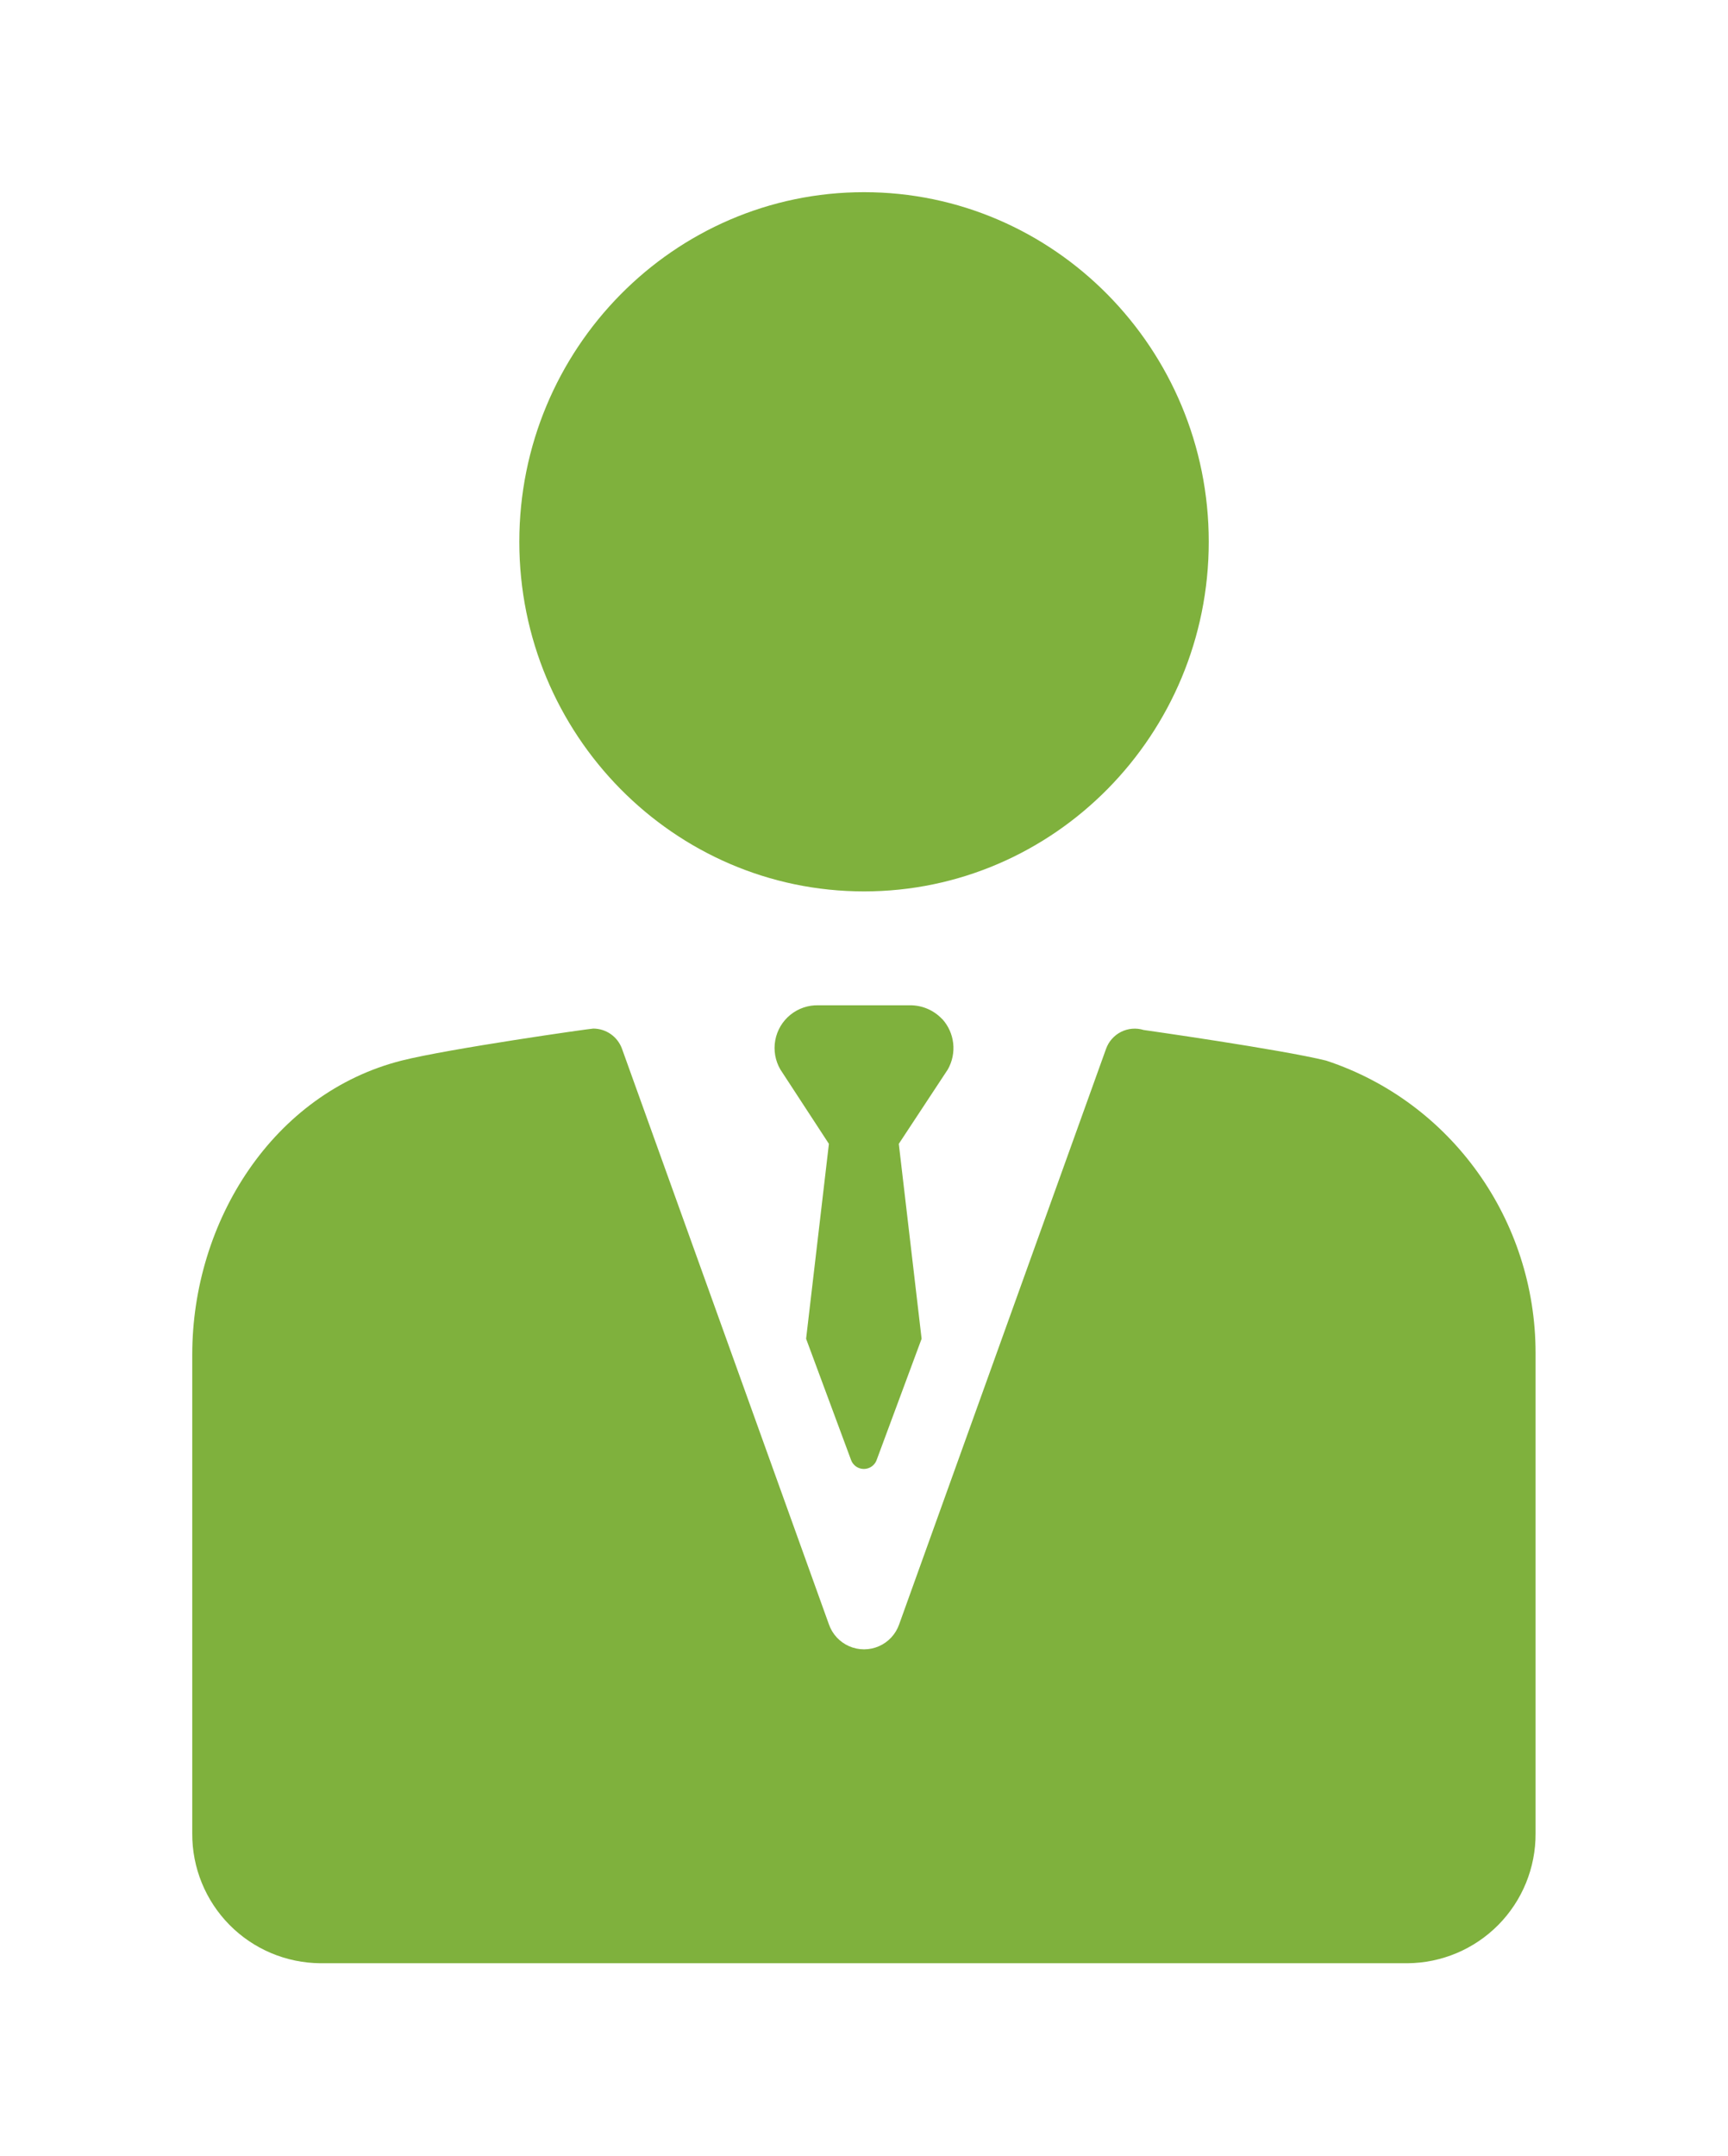 <svg id="Слой_1" data-name="Слой 1" xmlns="http://www.w3.org/2000/svg" xmlns:xlink="http://www.w3.org/1999/xlink" viewBox="0 0 479.62 598.16"><defs><style>.cls-1{fill:none;clip-rule:evenodd;}.cls-2{clip-path:url(#clip-path);}.cls-3{fill:#7fb13d;}.cls-4{clip-path:url(#clip-path-2);}.cls-5{clip-path:url(#clip-path-3);}</style><clipPath id="clip-path" transform="translate(10.07 47.96)"><path class="cls-1" d="M229.75,199.36c52.76,0,95.68-43.49,95.68-97s-42.92-97-95.68-97-95.68,43.49-95.68,97,42.92,97,95.68,97h0Z"/></clipPath><clipPath id="clip-path-2" transform="translate(10.07 47.96)"><path class="cls-1" d="M358.14,246.35l-0.16-.05c-12.46-3.08-50.61-8.49-50.61-8.49a8.45,8.45,0,0,0-10.46,5.27L239.49,402.74a10.32,10.32,0,0,1-19.48,0L162.59,243.08a8.49,8.49,0,0,0-8-5.66c-0.82,0-40,5.57-53.11,8.86-35.68,9-58.19,44.55-58.19,81.61V460.74a35.81,35.81,0,0,0,35.57,36H380.57a35.81,35.81,0,0,0,35.57-36V327.45c0-36.9-23.39-69.64-58-81.1h0Z"/></clipPath><clipPath id="clip-path-3" transform="translate(10.07 47.96)"><path class="cls-1" d="M251.41,234.76a12.12,12.12,0,0,0-9-3.8H217.1a11.85,11.85,0,0,0-10.58,17.8L220,269.4l-6.33,54.08,12.46,33.58a3.78,3.78,0,0,0,7.14,0l12.46-33.58-6.33-54.08L253,248.76a12,12,0,0,0-1.55-14h0Z"/></clipPath></defs><title>men3</title><g class="cls-2"><rect class="cls-3" x="90.74" width="298.17" height="300.73"/></g><g class="cls-4"><rect class="cls-3" y="231.98" width="479.62" height="366.18"/></g><g class="cls-5"><rect class="cls-3" x="161.62" y="225.51" width="156.38" height="235.46"/></g></svg>
